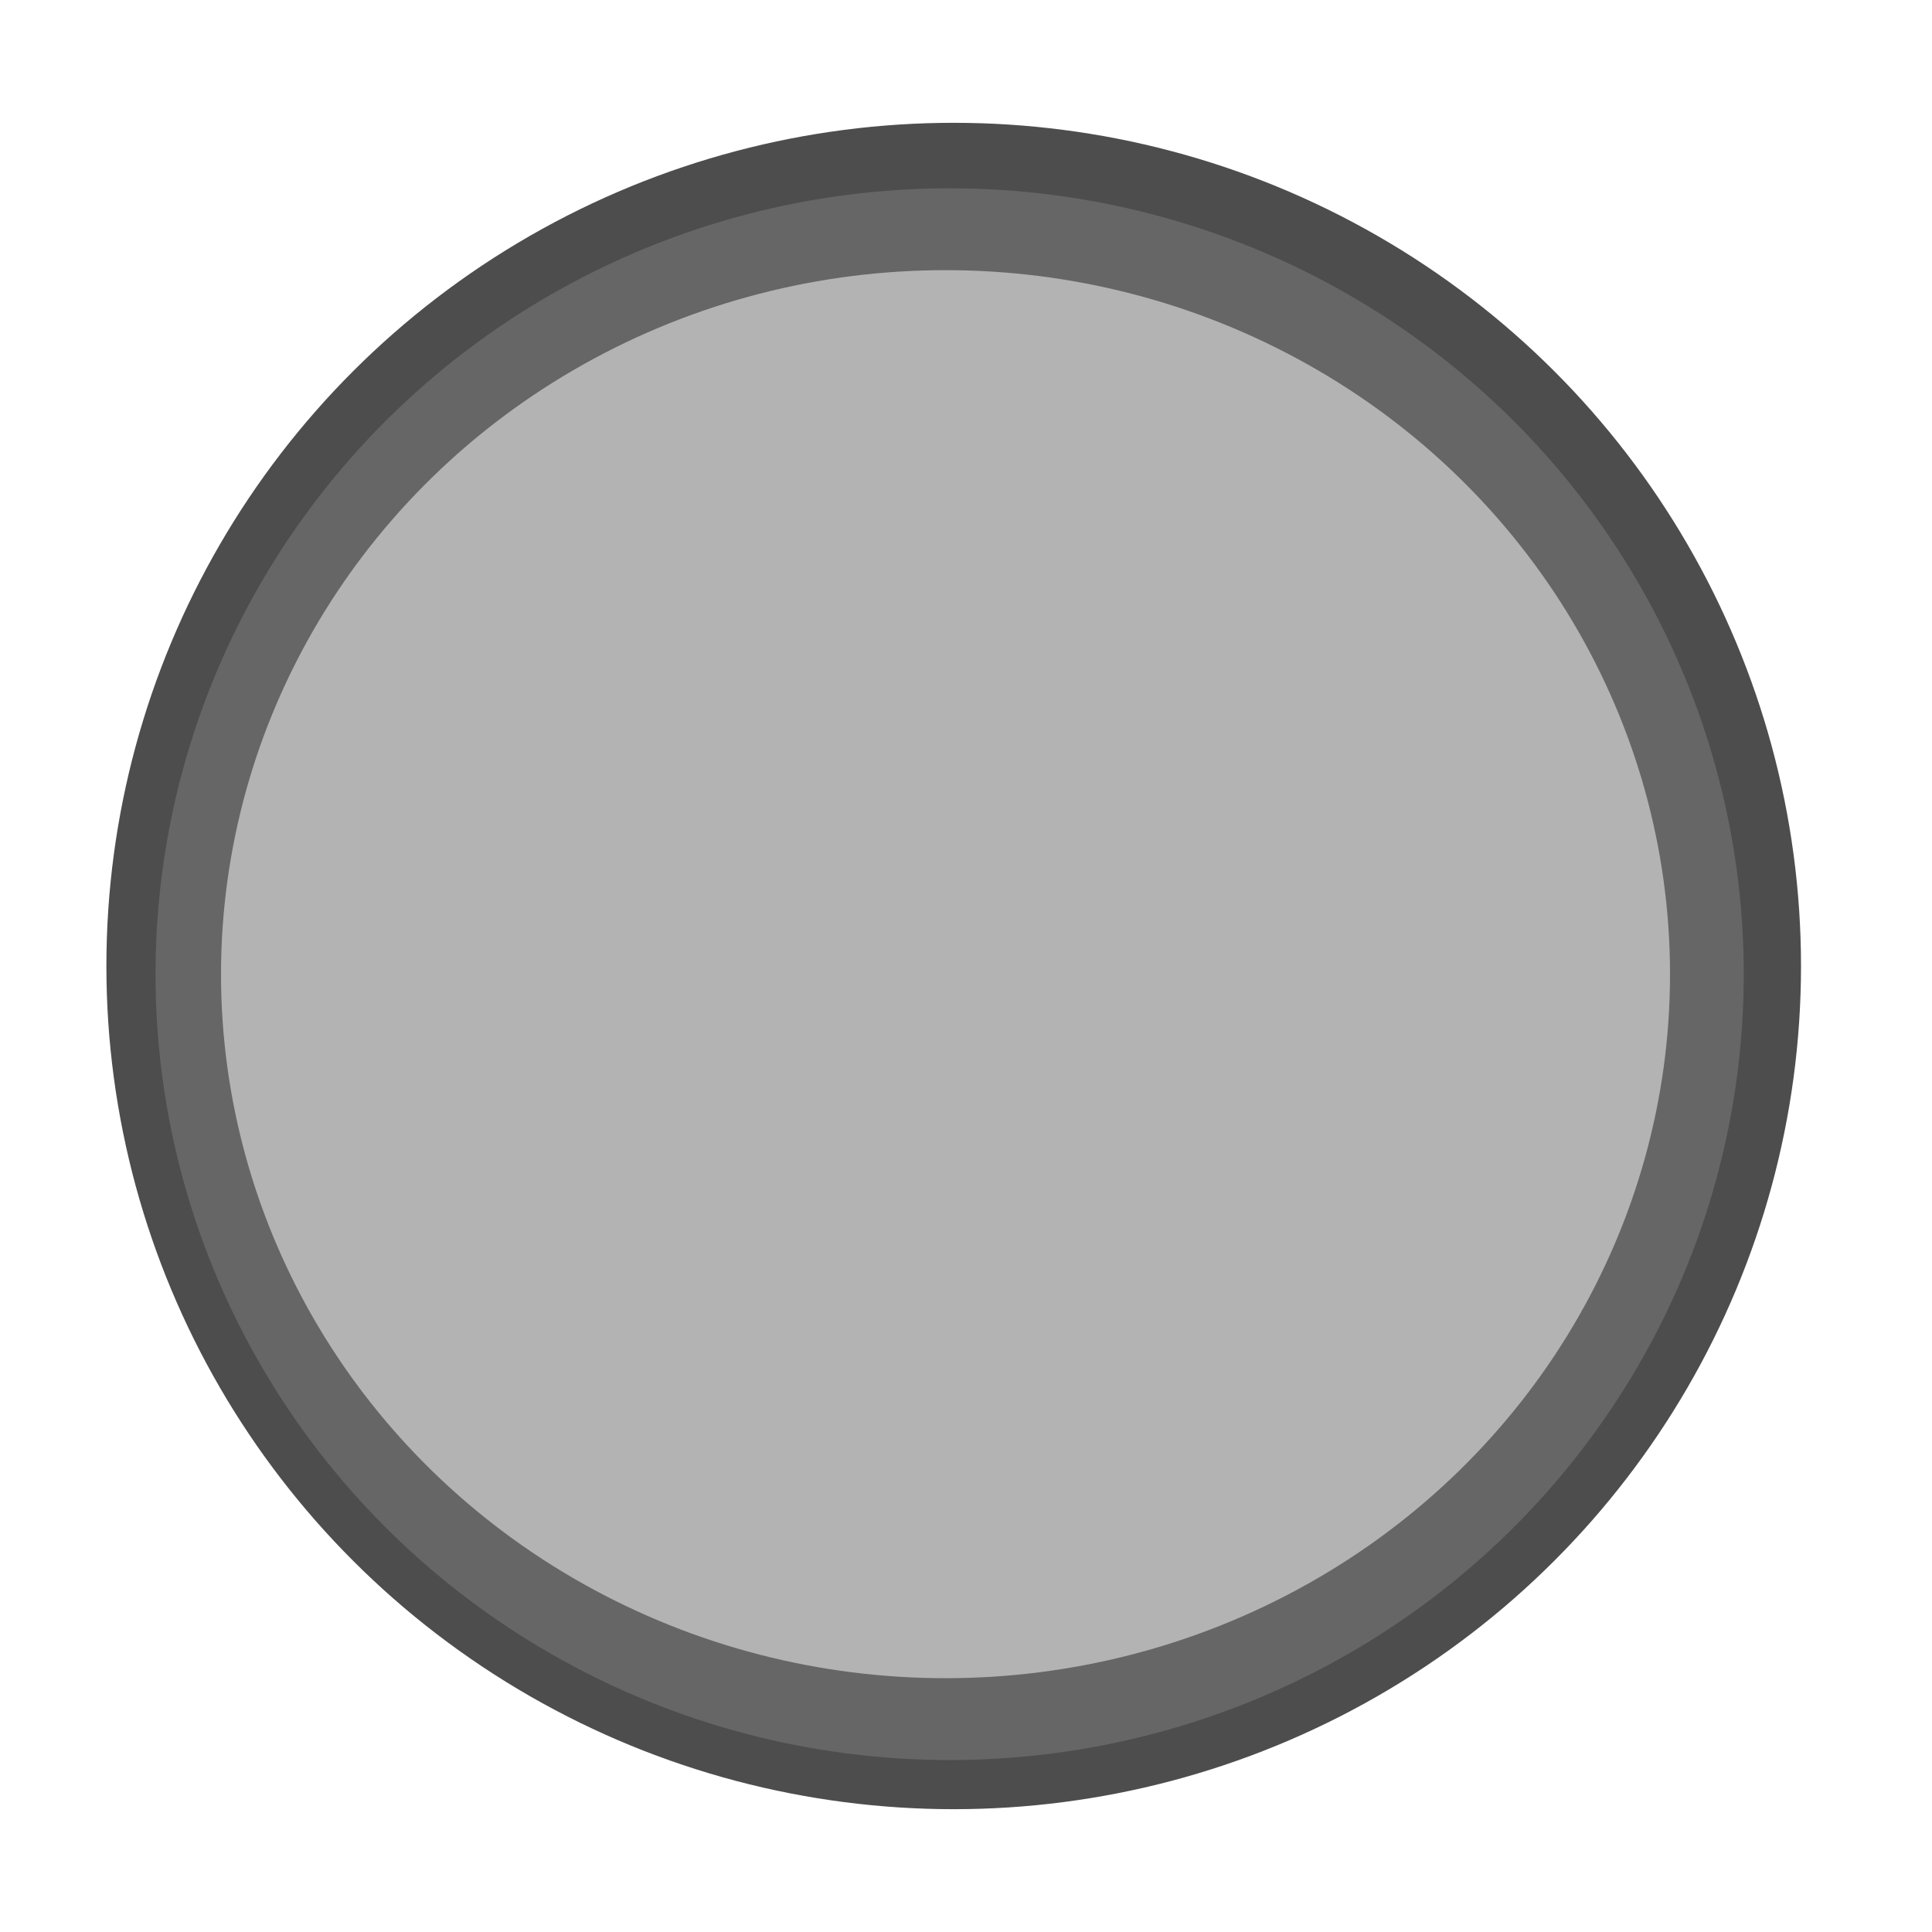 <?xml version="1.0" encoding="UTF-8" standalone="no"?>
<svg
   xmlns:dc="http://purl.org/dc/elements/1.1/"
   xmlns:cc="http://creativecommons.org/ns#"
   xmlns:rdf="http://www.w3.org/1999/02/22-rdf-syntax-ns#"
   xmlns:svg="http://www.w3.org/2000/svg"
   xmlns="http://www.w3.org/2000/svg"
   xmlns:sodipodi="http://sodipodi.sourceforge.net/DTD/sodipodi-0.dtd"
   xmlns:inkscape="http://www.inkscape.org/namespaces/inkscape"
   sodipodi:docname="switch.svg"
   inkscape:version="0.91pre3 r13670"
   xml:space="preserve"
   width="32px"
   viewBox="-2 -2 30 30"
   version="1.1"
   id="Layer_1"
   height="32px"
   enable-background="new 0 0 32 32"><defs
     id="defs7"><filter
       inkscape:label="Button"
       inkscape:menu="Bevels"
       inkscape:menu-tooltip="Soft bevel, slightly depressed middle"
       style="color-interpolation-filters:sRGB;"
       id="filter8499"><feGaussianBlur
         stdDeviation="2.3"
         in="SourceAlpha"
         result="result0"
         id="feGaussianBlur8501" /><feMorphology
         in="SourceAlpha"
         radius="6.6"
         result="result1"
         id="feMorphology8503" /><feGaussianBlur
         stdDeviation="8.9"
         in="result1"
         id="feGaussianBlur8505" /><feColorMatrix
         values="1 0 0 0 0 0 1 0 0 0 0 0 1 0 0 0 0 0 0.3 0"
         result="result91"
         id="feColorMatrix8507" /><feComposite
         in="result0"
         operator="out"
         result="result2"
         in2="result91"
         id="feComposite8509" /><feGaussianBlur
         stdDeviation="1.7"
         result="result4"
         id="feGaussianBlur8511" /><feDiffuseLighting
         surfaceScale="10"
         id="feDiffuseLighting8513"><feDistantLight
           azimuth="225"
           elevation="45"
           id="feDistantLight8515" /></feDiffuseLighting><feBlend
         in2="SourceGraphic"
         mode="multiply"
         id="feBlend8517" /><feComposite
         in2="SourceAlpha"
         operator="in"
         result="result3"
         id="feComposite8519" /><feSpecularLighting
         in="result4"
         surfaceScale="5"
         specularExponent="17.9"
         id="feSpecularLighting8521"><feDistantLight
           azimuth="225"
           elevation="45"
           id="feDistantLight8523" /></feSpecularLighting><feComposite
         in2="result3"
         operator="atop"
         id="feComposite8525" /></filter></defs><sodipodi:namedview
     inkscape:current-layer="layer1"
     inkscape:window-maximized="1"
     inkscape:window-y="-8"
     inkscape:window-x="-8"
     inkscape:cy="16"
     inkscape:cx="17.966102"
     inkscape:zoom="7.375"
     showgrid="false"
     id="namedview5"
     inkscape:window-height="705"
     inkscape:window-width="1366"
     inkscape:pageshadow="2"
     inkscape:pageopacity="0"
     guidetolerance="10"
     gridtolerance="10"
     objecttolerance="10"
     borderopacity="1"
     bordercolor="#666666"
     pagecolor="#ffffff" /><g
     inkscape:groupmode="layer"
     id="layer4"
     inkscape:label="Layer 4"
     style="display:inline"><ellipse
       style="fill:#4d4d4d;fill-opacity:1"
       id="path8065"
       cx="12.809"
       cy="13"
       rx="13.157"
       ry="13.093" /></g><g
     inkscape:groupmode="layer"
     id="layer3"
     inkscape:label="Layer 3"
     style="display:inline"><ellipse
       style="fill:#666666;fill-opacity:1"
       id="path8073"
       cx="12.746"
       cy="13.127"
       rx="12.331"
       ry="12.203" /></g><g
     inkscape:groupmode="layer"
     id="layer2"
     inkscape:label="Layer 2"
     style="display:inline"><ellipse
       style="fill:#b3b3b3;fill-opacity:1"
       id="path8086"
       cx="12.682"
       cy="13.127"
       rx="11.25"
       ry="10.932" /></g><g
     inkscape:groupmode="layer"
     id="layer1"
     inkscape:label="Layer 1"
     style="display:inline"><ellipse
       style="fill:#ffffff;fill-opacity:1;filter:url(#filter8499)"
       id="path8069"
       cx="12.682"
       cy="13.127"
       rx="10.614"
       ry="10.424" /></g></svg>